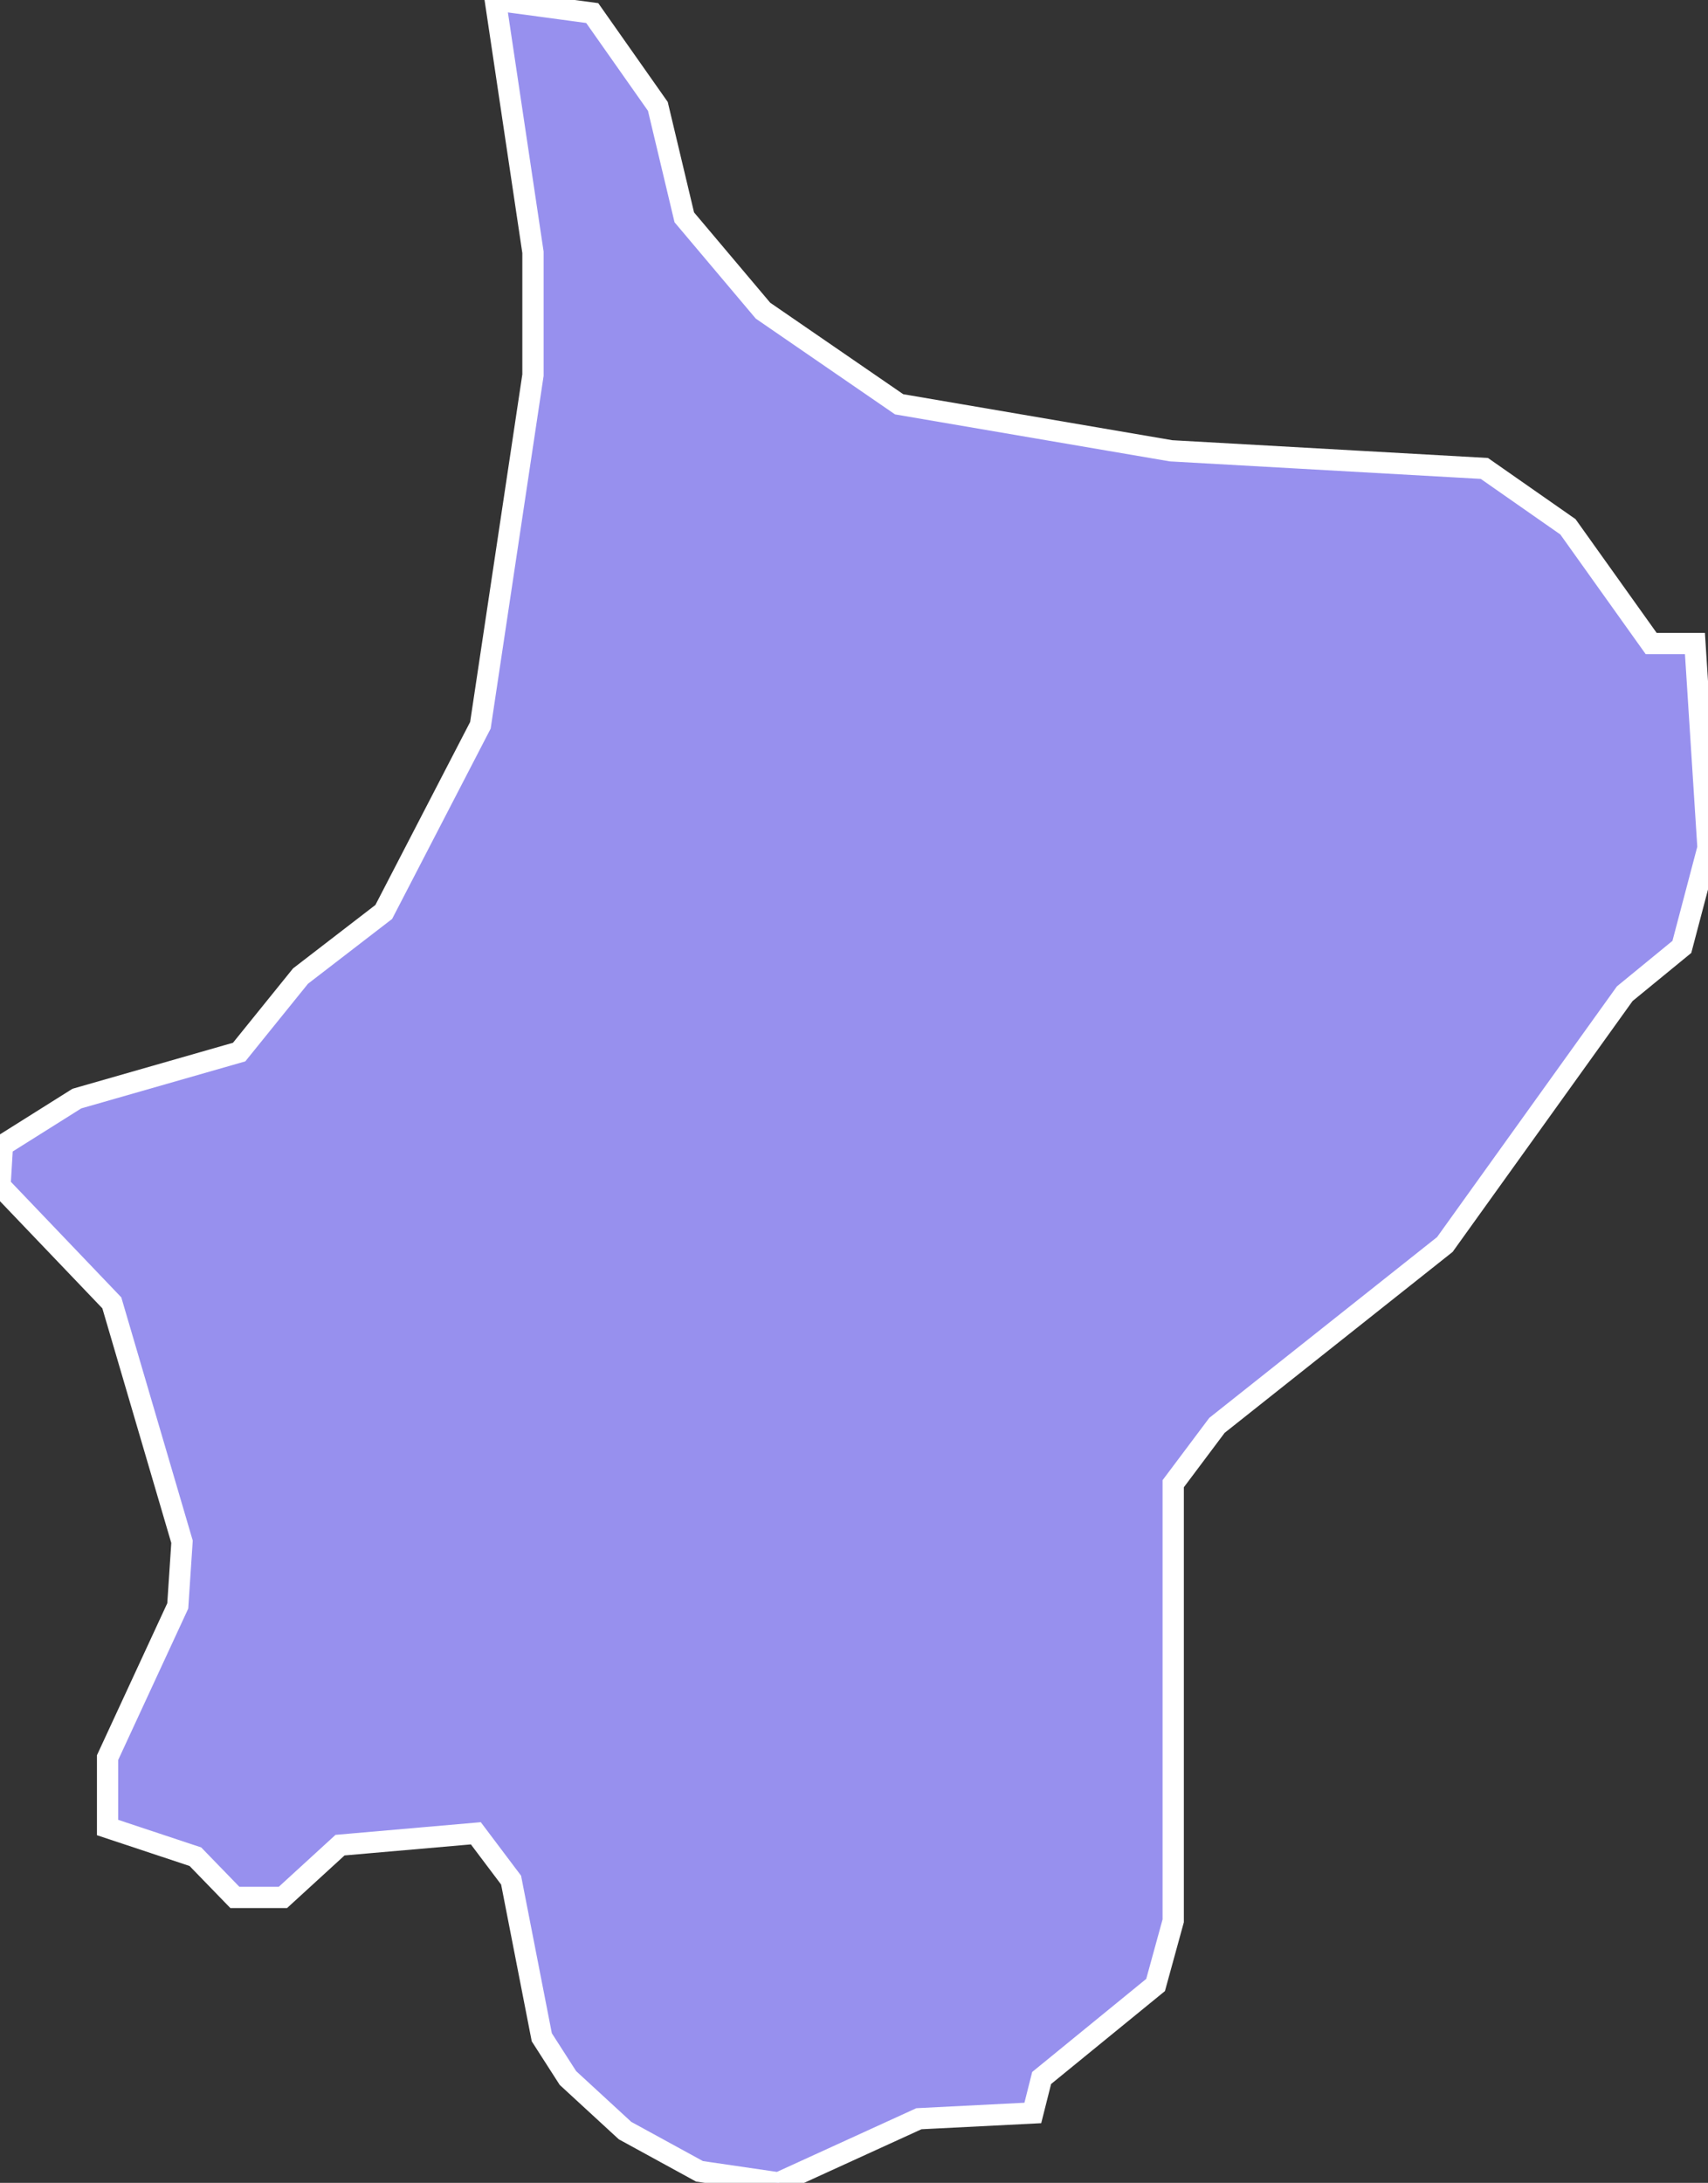 <svg xmlns="http://www.w3.org/2000/svg" viewBox="673.89 313.092 56.21 71.81" width="56.21" height="71.81">
            <rect x="673.89" y="313.092" width="56.21" height="71.81" fill="#333333" stroke="none"/>
            <path 
                d="m 690.19,313.092 3.19,0.43 2.16,3.07 0.87,3.65 2.59,3.07 4.48,3.08 8.95,1.53 10.31,0.58 2.75,1.92 2.74,3.84 1.44,0 0,0 0.43,6.72 -0.86,3.26 -1.88,1.54 -5.92,8.25 -7.5,5.95 -1.44,1.92 0,14.38 -0.58,2.11 -3.75,3.06 -0.29,1.15 0,0 -3.75,0.19 -4.62,2.11 -2.6,-0.38 -2.45,-1.34 -1.88,-1.73 -0.86,-1.34 -1.01,-5.17 -1.16,-1.54 -4.47,0.39 -1.88,1.72 -1.58,0 -1.3,-1.34 -2.89,-0.96 0,-2.3 2.31,-4.99 0.14,-2.11 -2.31,-7.86 -3.68,-3.85 0,0 0.08,-1.33 2.45,-1.54 5.34,-1.53 2.02,-2.5 2.74,-2.11 3.18,-6.14 1.73,-11.52 0,-4.04 z" 
                fill="rgb(151, 144, 238)" 
                stroke="white" 
                stroke-width=".7px"
                title="Bosilovo" 
                id="MK-07" 
            />
        </svg>